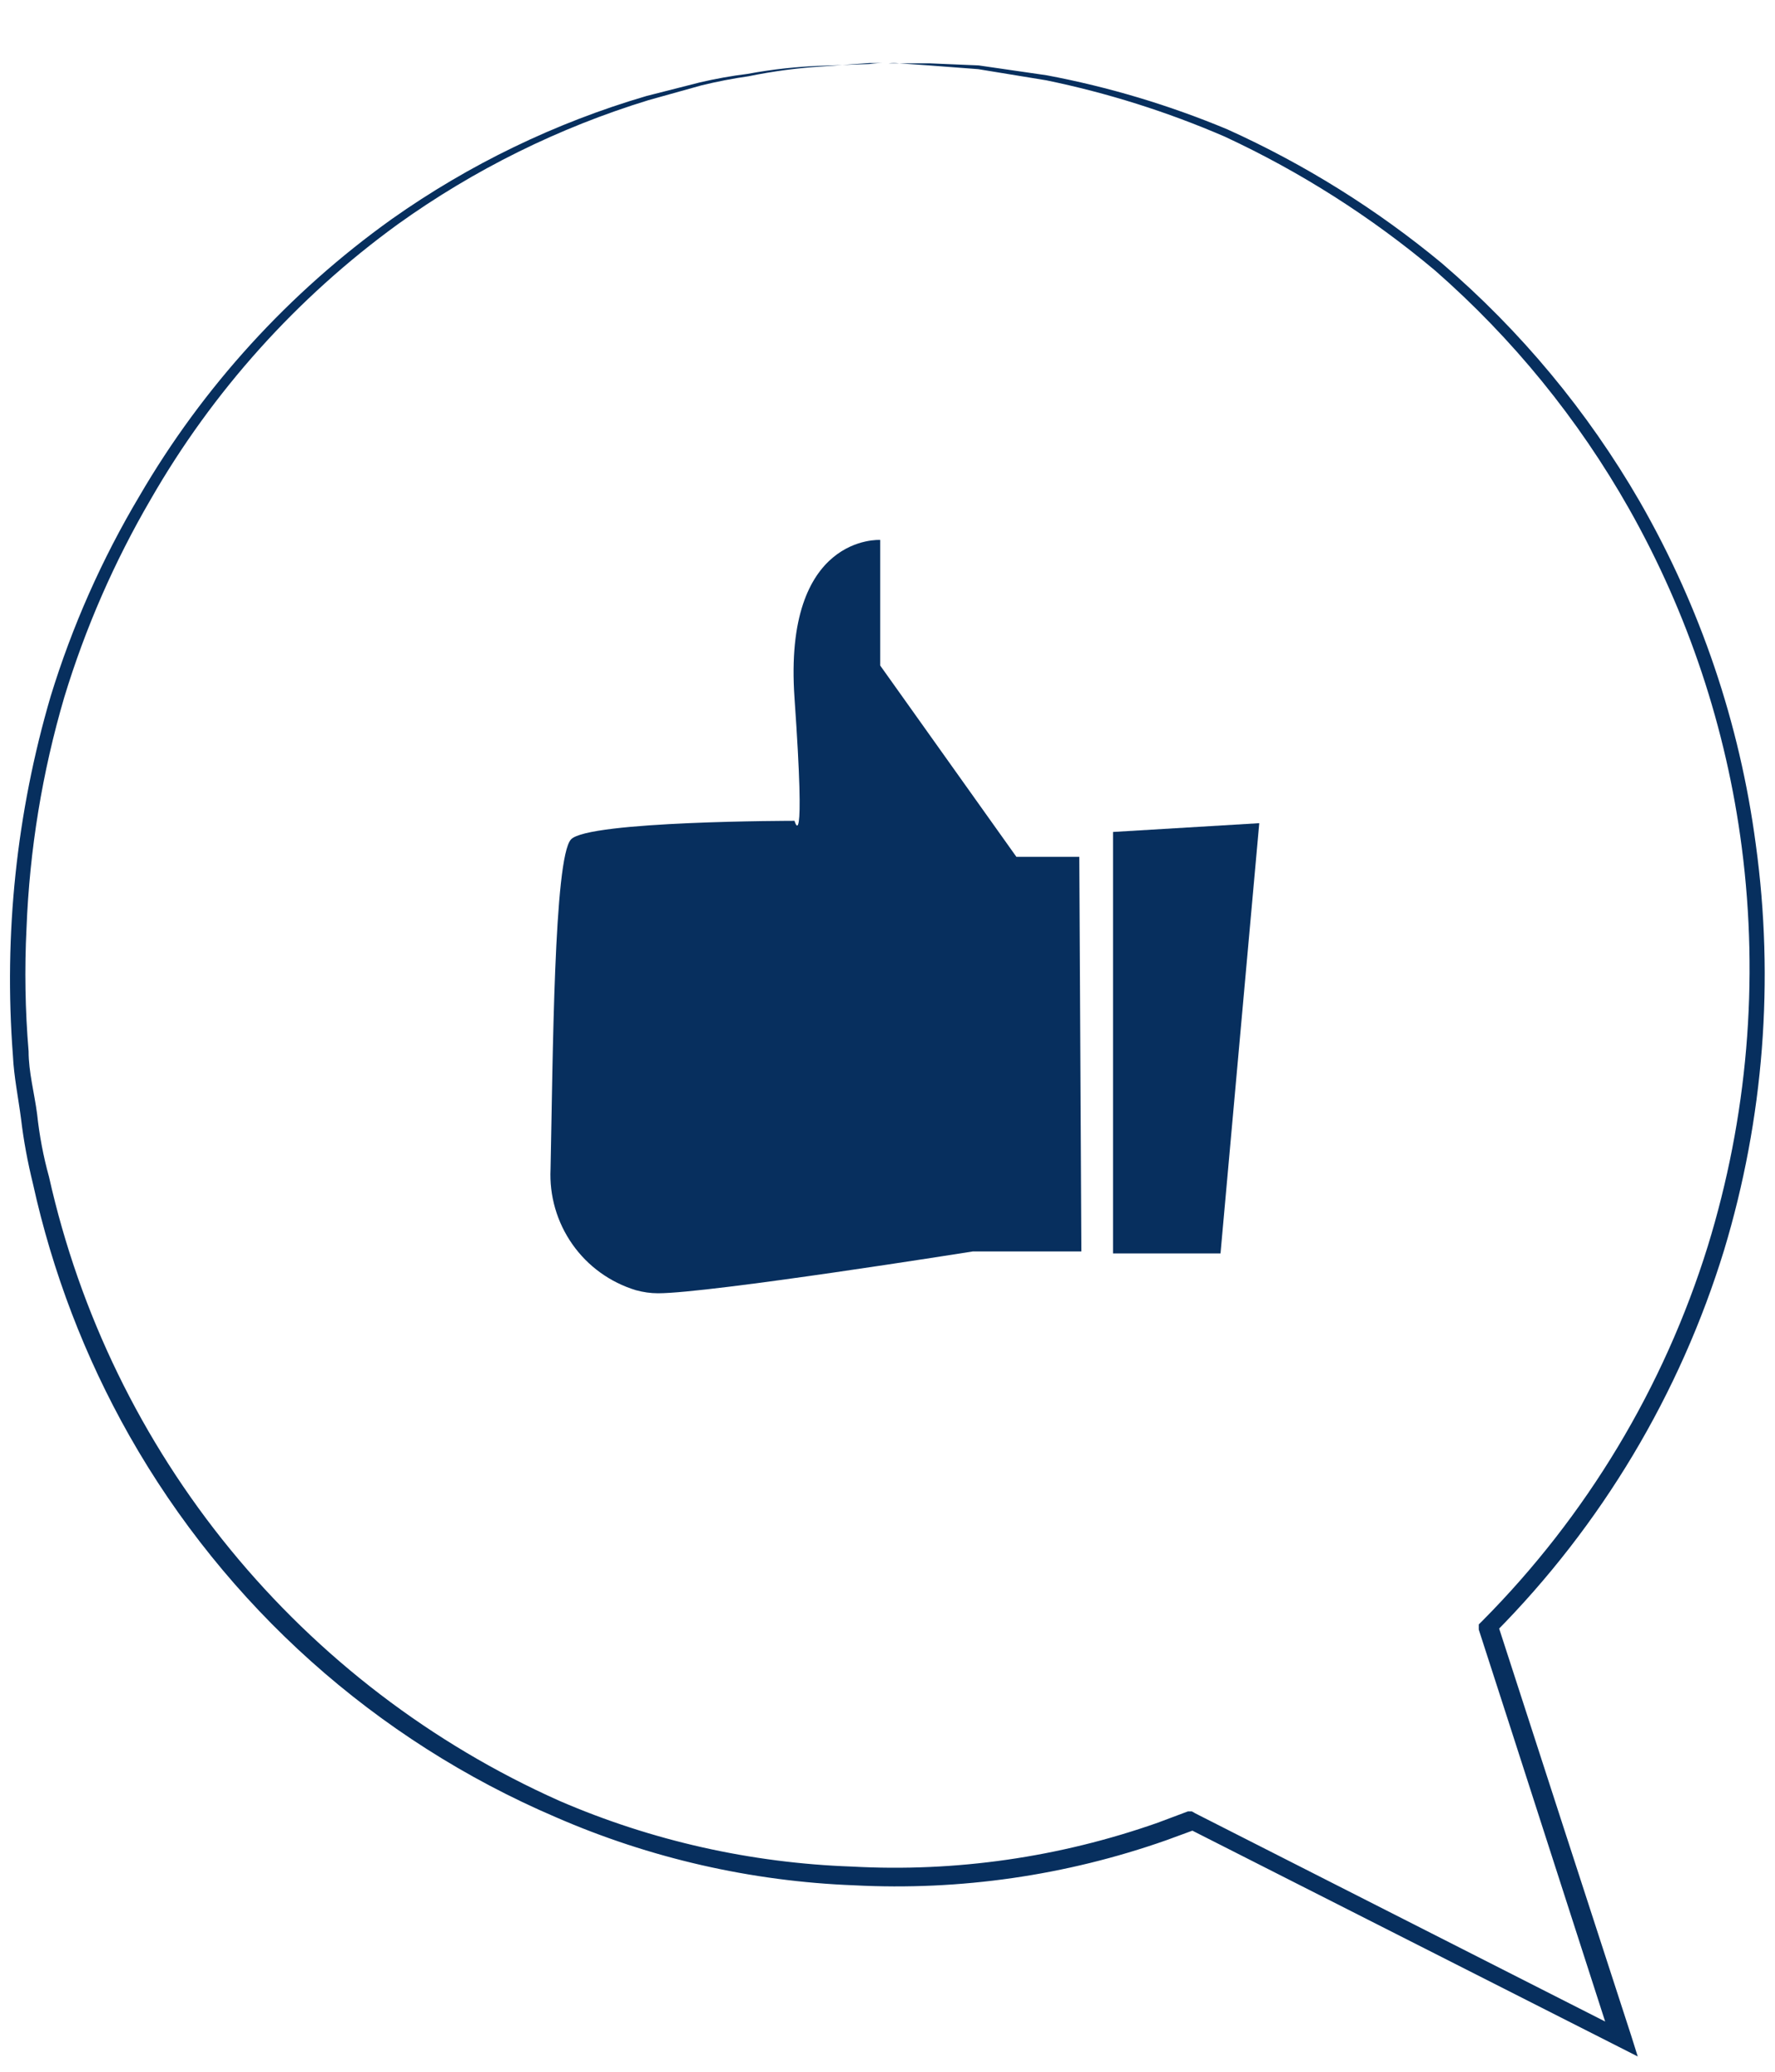 <svg width="18" height="21" viewBox="0 0 18 21" fill="none" xmlns="http://www.w3.org/2000/svg">
<path d="M8.978 0.639H8.816L8.347 0.673C8.093 0.688 7.84 0.722 7.591 0.773C7.43 0.796 7.27 0.827 7.111 0.866L6.577 1.015C5.666 1.294 4.807 1.719 4.033 2.274C3.011 3.016 2.157 3.966 1.528 5.062C1.159 5.694 0.865 6.367 0.652 7.067C0.428 7.828 0.3 8.614 0.269 9.406C0.248 9.823 0.255 10.24 0.29 10.656C0.29 10.866 0.348 11.077 0.376 11.29C0.399 11.506 0.439 11.72 0.497 11.929C0.807 13.313 1.436 14.607 2.335 15.705C3.234 16.803 4.377 17.676 5.673 18.254C6.61 18.659 7.616 18.884 8.637 18.92C9.691 18.978 10.746 18.826 11.742 18.475L12.046 18.361H12.087L12.122 18.381L16.473 20.59L16.345 20.7C15.879 19.258 15.431 17.86 14.996 16.518V16.466L15.034 16.428C16.09 15.365 16.873 14.063 17.318 12.633C17.721 11.325 17.839 9.946 17.663 8.589C17.507 7.383 17.119 6.218 16.521 5.159C16.006 4.249 15.341 3.432 14.554 2.743C13.905 2.198 13.187 1.741 12.418 1.384C11.837 1.133 11.231 0.942 10.61 0.814L9.92 0.701L9.42 0.663L9.116 0.642H9.013C9.047 0.638 9.082 0.638 9.116 0.642H9.423L9.924 0.663L10.614 0.763C11.242 0.881 11.856 1.065 12.446 1.311C13.228 1.664 13.959 2.12 14.62 2.667C15.421 3.353 16.1 4.17 16.628 5.083C17.243 6.153 17.643 7.334 17.805 8.558C17.995 9.936 17.886 11.339 17.484 12.671C17.036 14.131 16.24 15.461 15.165 16.546L15.186 16.456C15.621 17.798 16.073 19.196 16.542 20.635L16.608 20.845L16.411 20.745L12.06 18.54H12.136L11.825 18.654C10.81 19.011 9.735 19.166 8.661 19.11C7.618 19.07 6.592 18.836 5.635 18.419C3.809 17.638 2.29 16.279 1.311 14.551C0.86 13.754 0.531 12.893 0.334 11.998C0.281 11.783 0.24 11.565 0.214 11.346C0.186 11.128 0.141 10.914 0.131 10.7C0.037 9.473 0.167 8.238 0.514 7.057C0.732 6.347 1.034 5.666 1.414 5.028C2.058 3.922 2.93 2.966 3.971 2.222C4.758 1.666 5.631 1.244 6.556 0.973L7.098 0.835C7.257 0.798 7.418 0.769 7.581 0.749C7.832 0.702 8.087 0.675 8.343 0.666L8.816 0.649C8.87 0.642 8.924 0.638 8.978 0.639Z" fill="#072F5E"/>
<path d="M10.945 8.685H10.307L8.926 6.746V5.473C8.926 5.473 7.94 5.411 8.057 7.077C8.174 8.744 8.057 8.32 8.057 8.32C8.057 8.32 5.962 8.32 5.79 8.509C5.617 8.699 5.607 10.721 5.583 11.85C5.57 12.121 5.648 12.39 5.805 12.613C5.961 12.835 6.188 12.999 6.449 13.078C6.522 13.098 6.597 13.109 6.673 13.109C7.198 13.109 9.865 12.685 9.865 12.685H10.966L10.945 8.685Z" fill="#072F5E"/>
<path d="M12.77 8.344L12.377 12.705H11.287V8.433L12.77 8.344Z" fill="#072F5E"/>
</svg>
